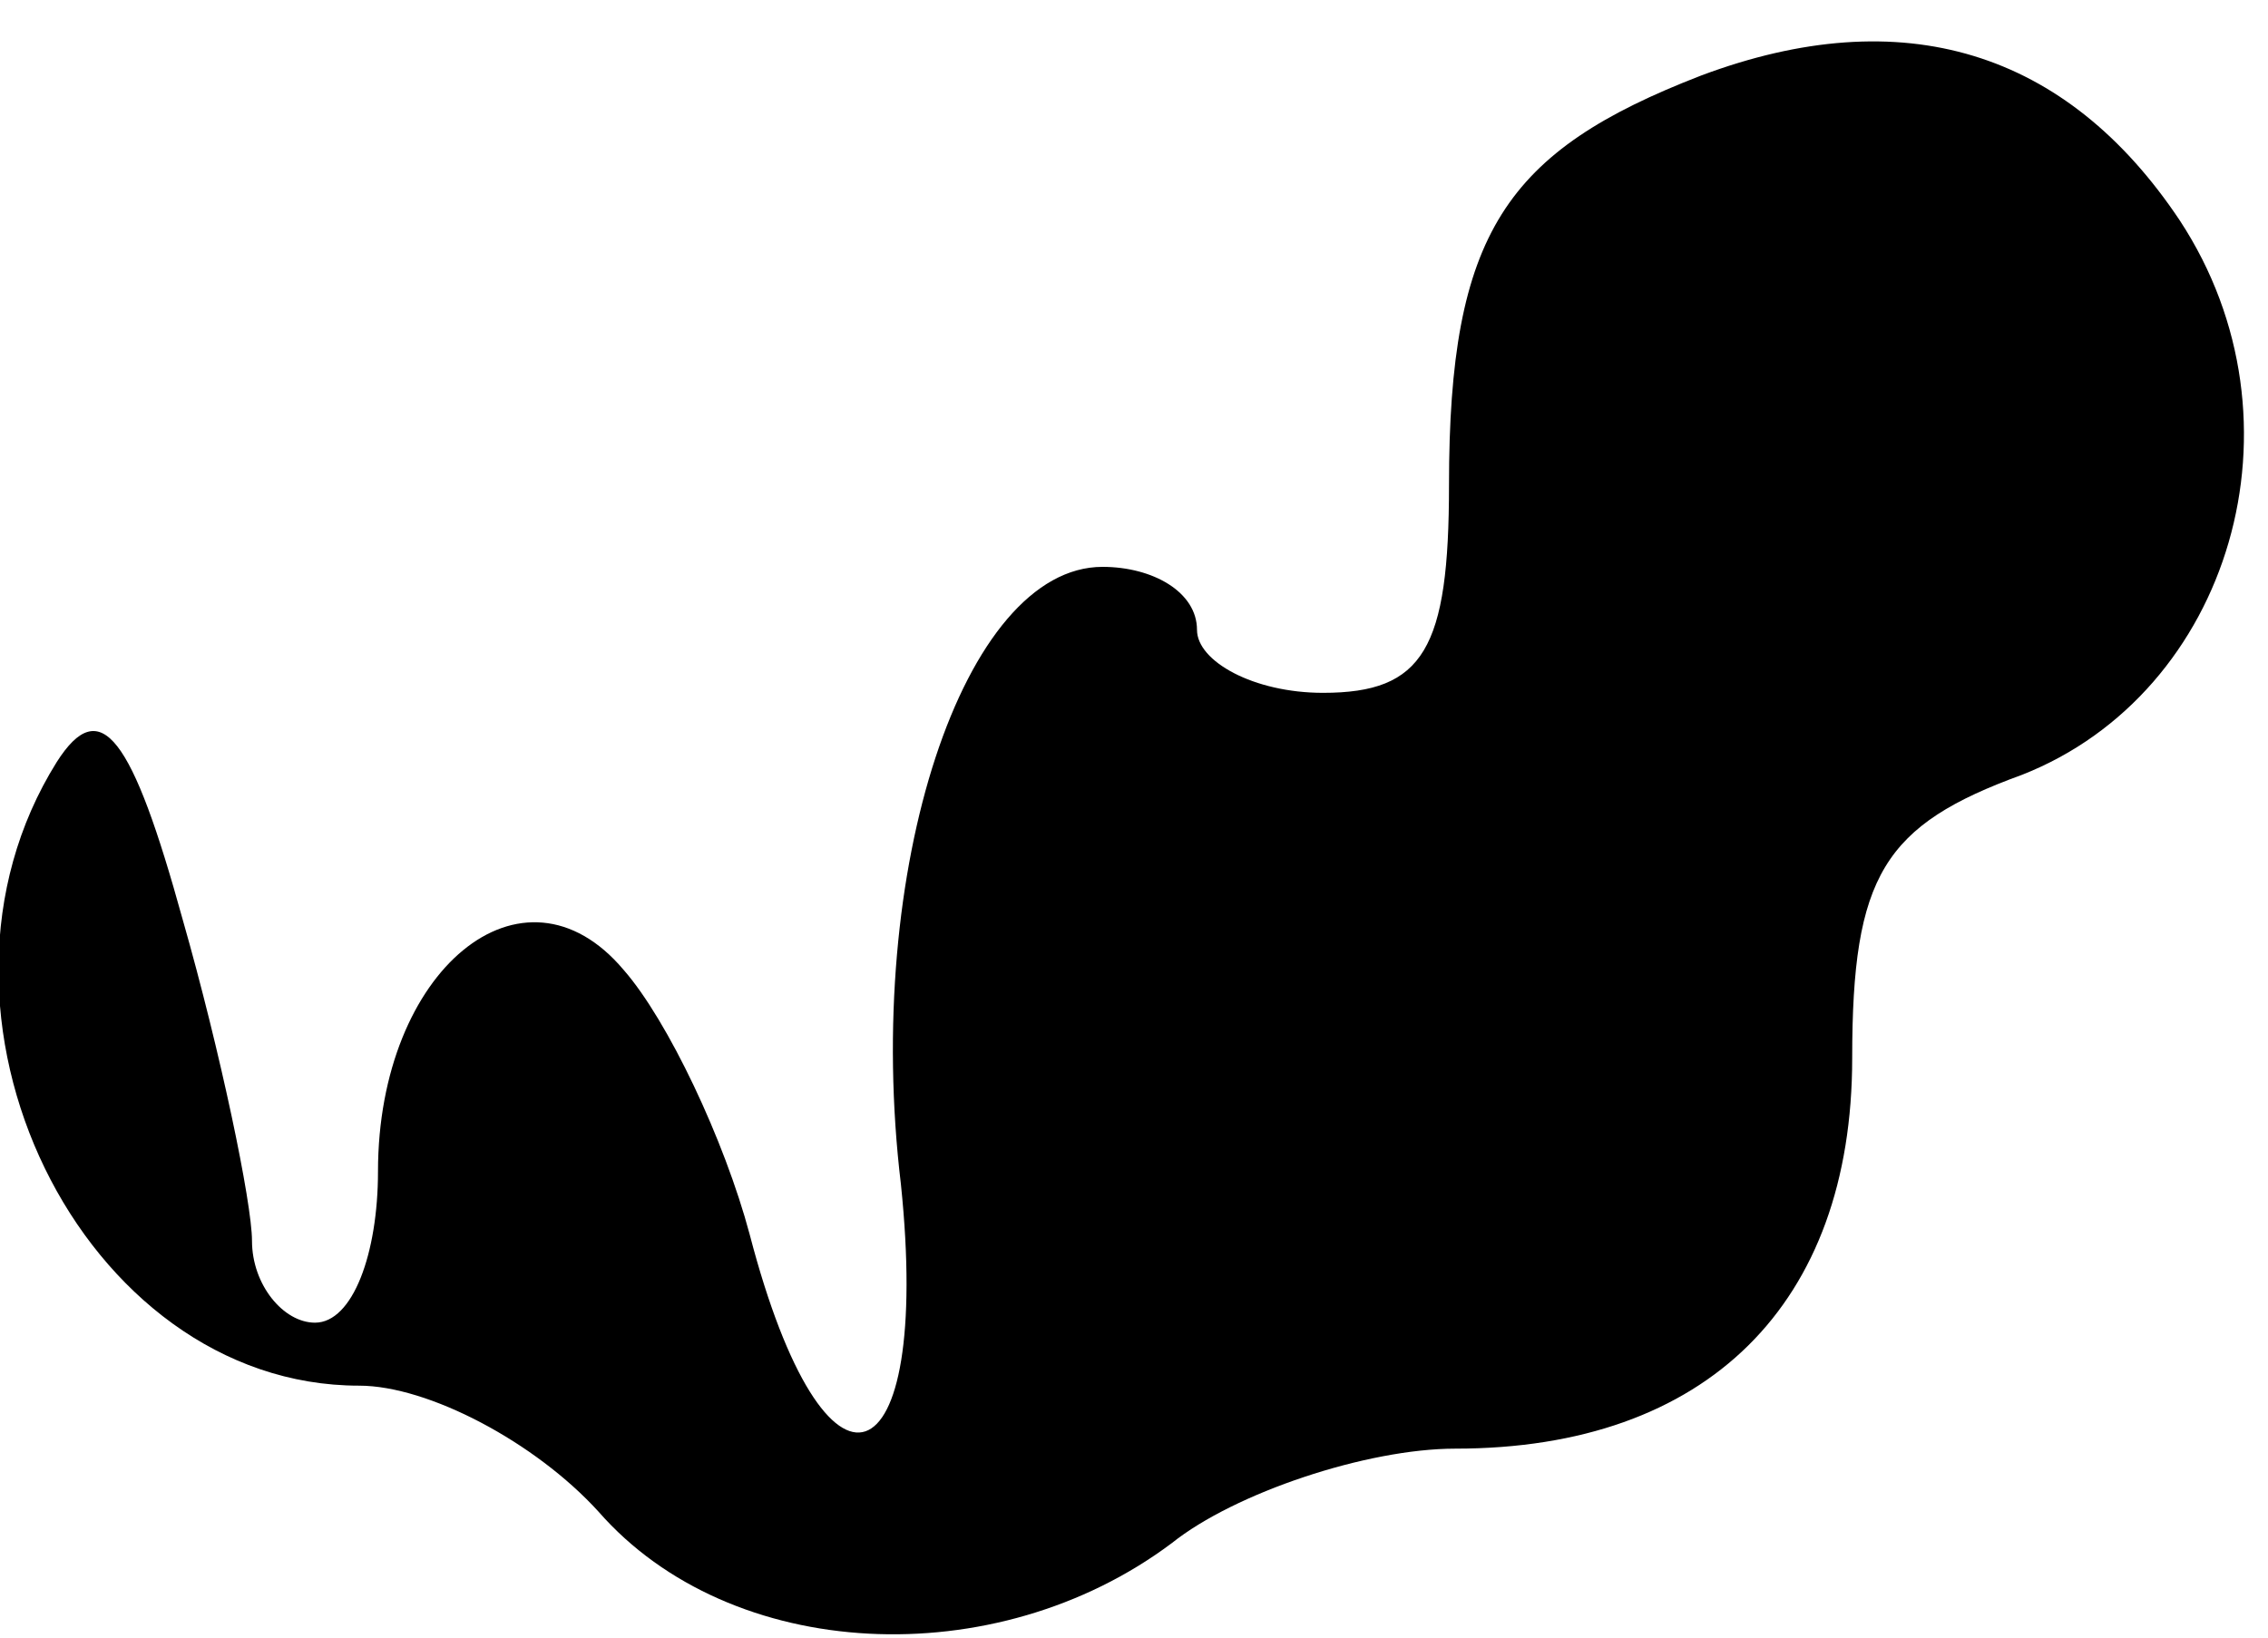 <?xml version="1.0" standalone="no"?>
<!DOCTYPE svg PUBLIC "-//W3C//DTD SVG 20010904//EN"
 "http://www.w3.org/TR/2001/REC-SVG-20010904/DTD/svg10.dtd">
<svg version="1.0" xmlns="http://www.w3.org/2000/svg"
 width="36pt" height="26pt" viewBox="0 0 36 26"
 preserveAspectRatio="xMidYMid meet">
<g transform="translate(0,26) scale(0.1,-0.1)"
fill="#000000" stroke="none">
<path fill="#000000" stroke="none" d="M270 248 c-31 -12 -40 -25 -40 -65 0
-26 -4 -33 -20 -33 -11 0 -20 5 -20 10 0 6 -7 10 -15 10 -22 0 -38 -48 -32
-98 5 -48 -12 -54 -24 -8 -4 15 -13 34 -20 42 -16 19 -39 0 -39 -32 0 -13 -4
-24 -10 -24 -5 0 -10 6 -10 13 0 6 -5 30 -11 51 -8 29 -13 36 -20 25 -25 -40
4 -99 48 -99 11 0 28 -9 38 -20 21 -24 63 -26 91 -5 10 8 31 15 45 15 40 0 63
23 63 62 0 29 5 37 27 45 33 13 46 56 25 88 -18 27 -44 35 -76 23z"/>
</g>
</svg>
